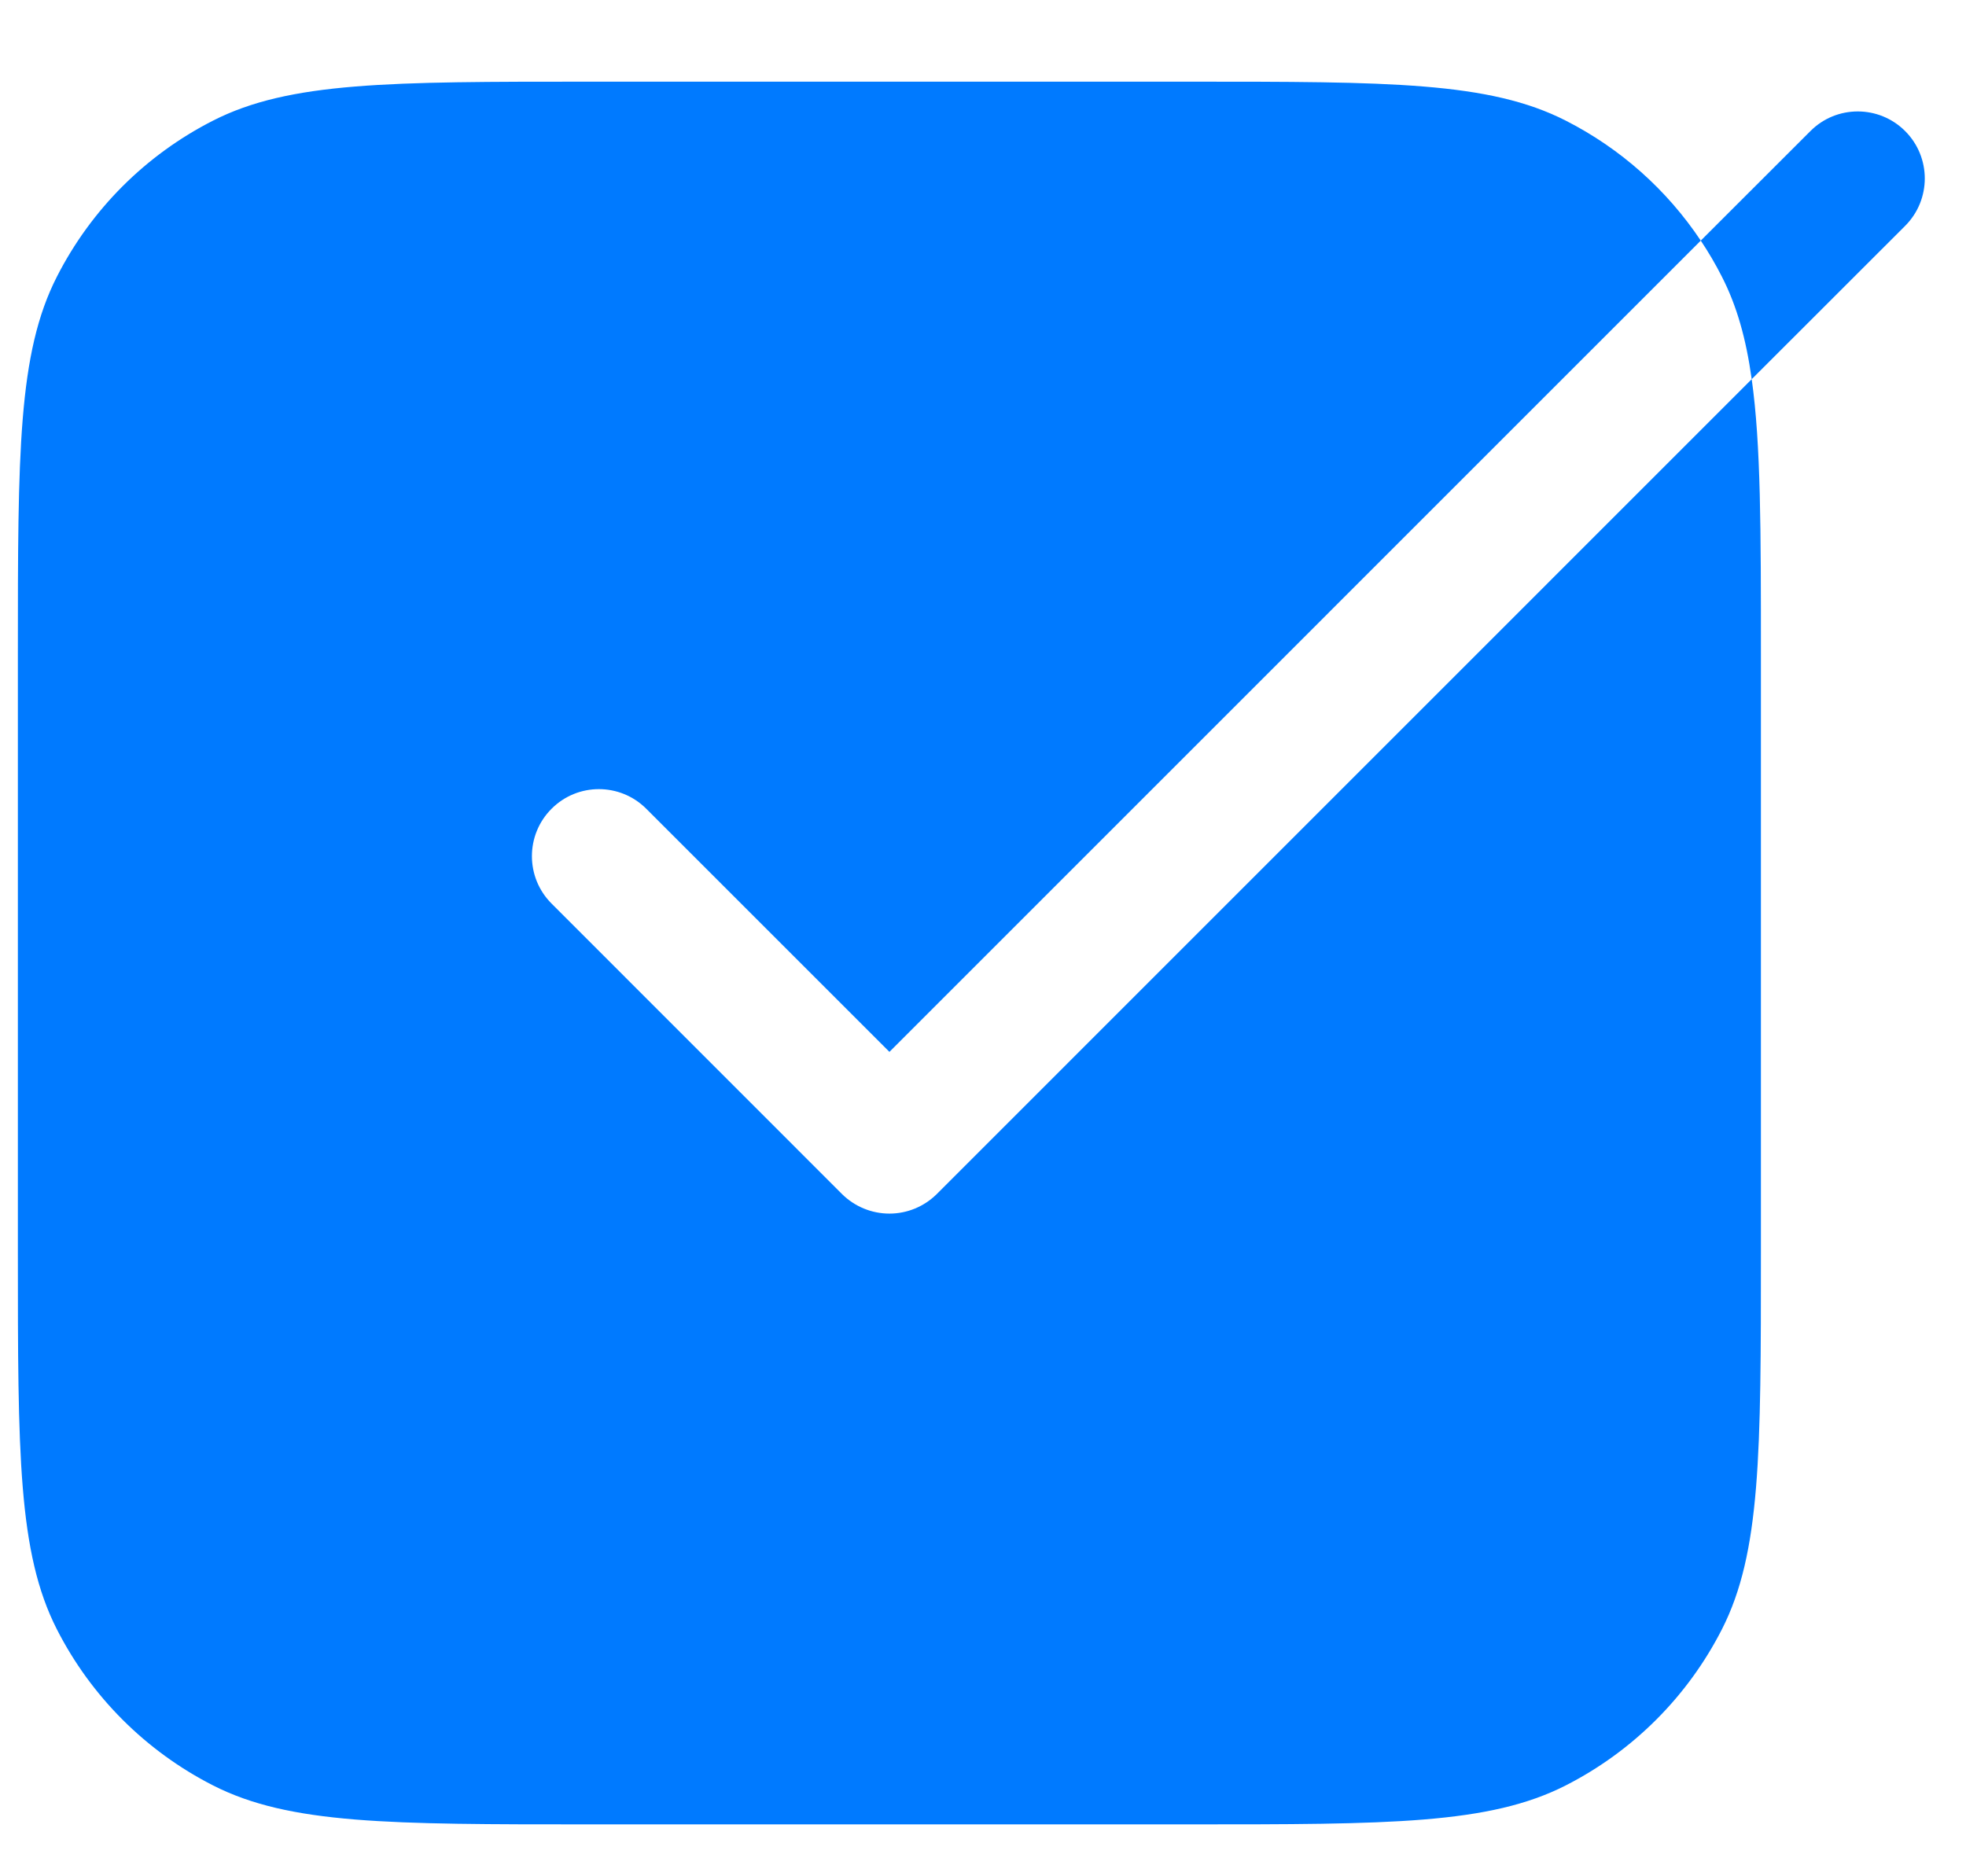 <svg width="22" height="21" viewBox="0 0 22 21" fill="none" xmlns="http://www.w3.org/2000/svg">
<path fill-rule="evenodd" clip-rule="evenodd" d="M0.636 3.098C0.2 3.953 0.2 5.073 0.2 7.314V14.019C0.2 16.259 0.2 17.379 0.636 18.235C1.019 18.987 1.631 19.599 2.384 19.983C3.24 20.419 4.36 20.419 6.6 20.419H13.305C15.545 20.419 16.665 20.419 17.521 19.983C18.274 19.599 18.886 18.987 19.269 18.235C19.705 17.379 19.705 16.259 19.705 14.019V7.314C19.705 5.931 19.705 4.975 19.602 4.244L21.319 2.528C21.612 2.235 21.612 1.76 21.319 1.467C21.026 1.174 20.551 1.174 20.259 1.467L19.032 2.693C18.653 2.125 18.134 1.662 17.521 1.35C16.665 0.914 15.545 0.914 13.305 0.914H6.6C4.36 0.914 3.24 0.914 2.384 1.35C1.631 1.733 1.019 2.345 0.636 3.098ZM19.032 2.693L9.953 11.773L7.232 9.052C6.939 8.759 6.464 8.759 6.172 9.052C5.879 9.345 5.879 9.82 6.172 10.113L9.422 13.364C9.563 13.504 9.754 13.583 9.953 13.583C10.152 13.583 10.342 13.504 10.483 13.364L19.602 4.244C19.539 3.791 19.436 3.425 19.269 3.098C19.198 2.958 19.119 2.823 19.032 2.693Z" fill="#007AFF"/>
</svg>
